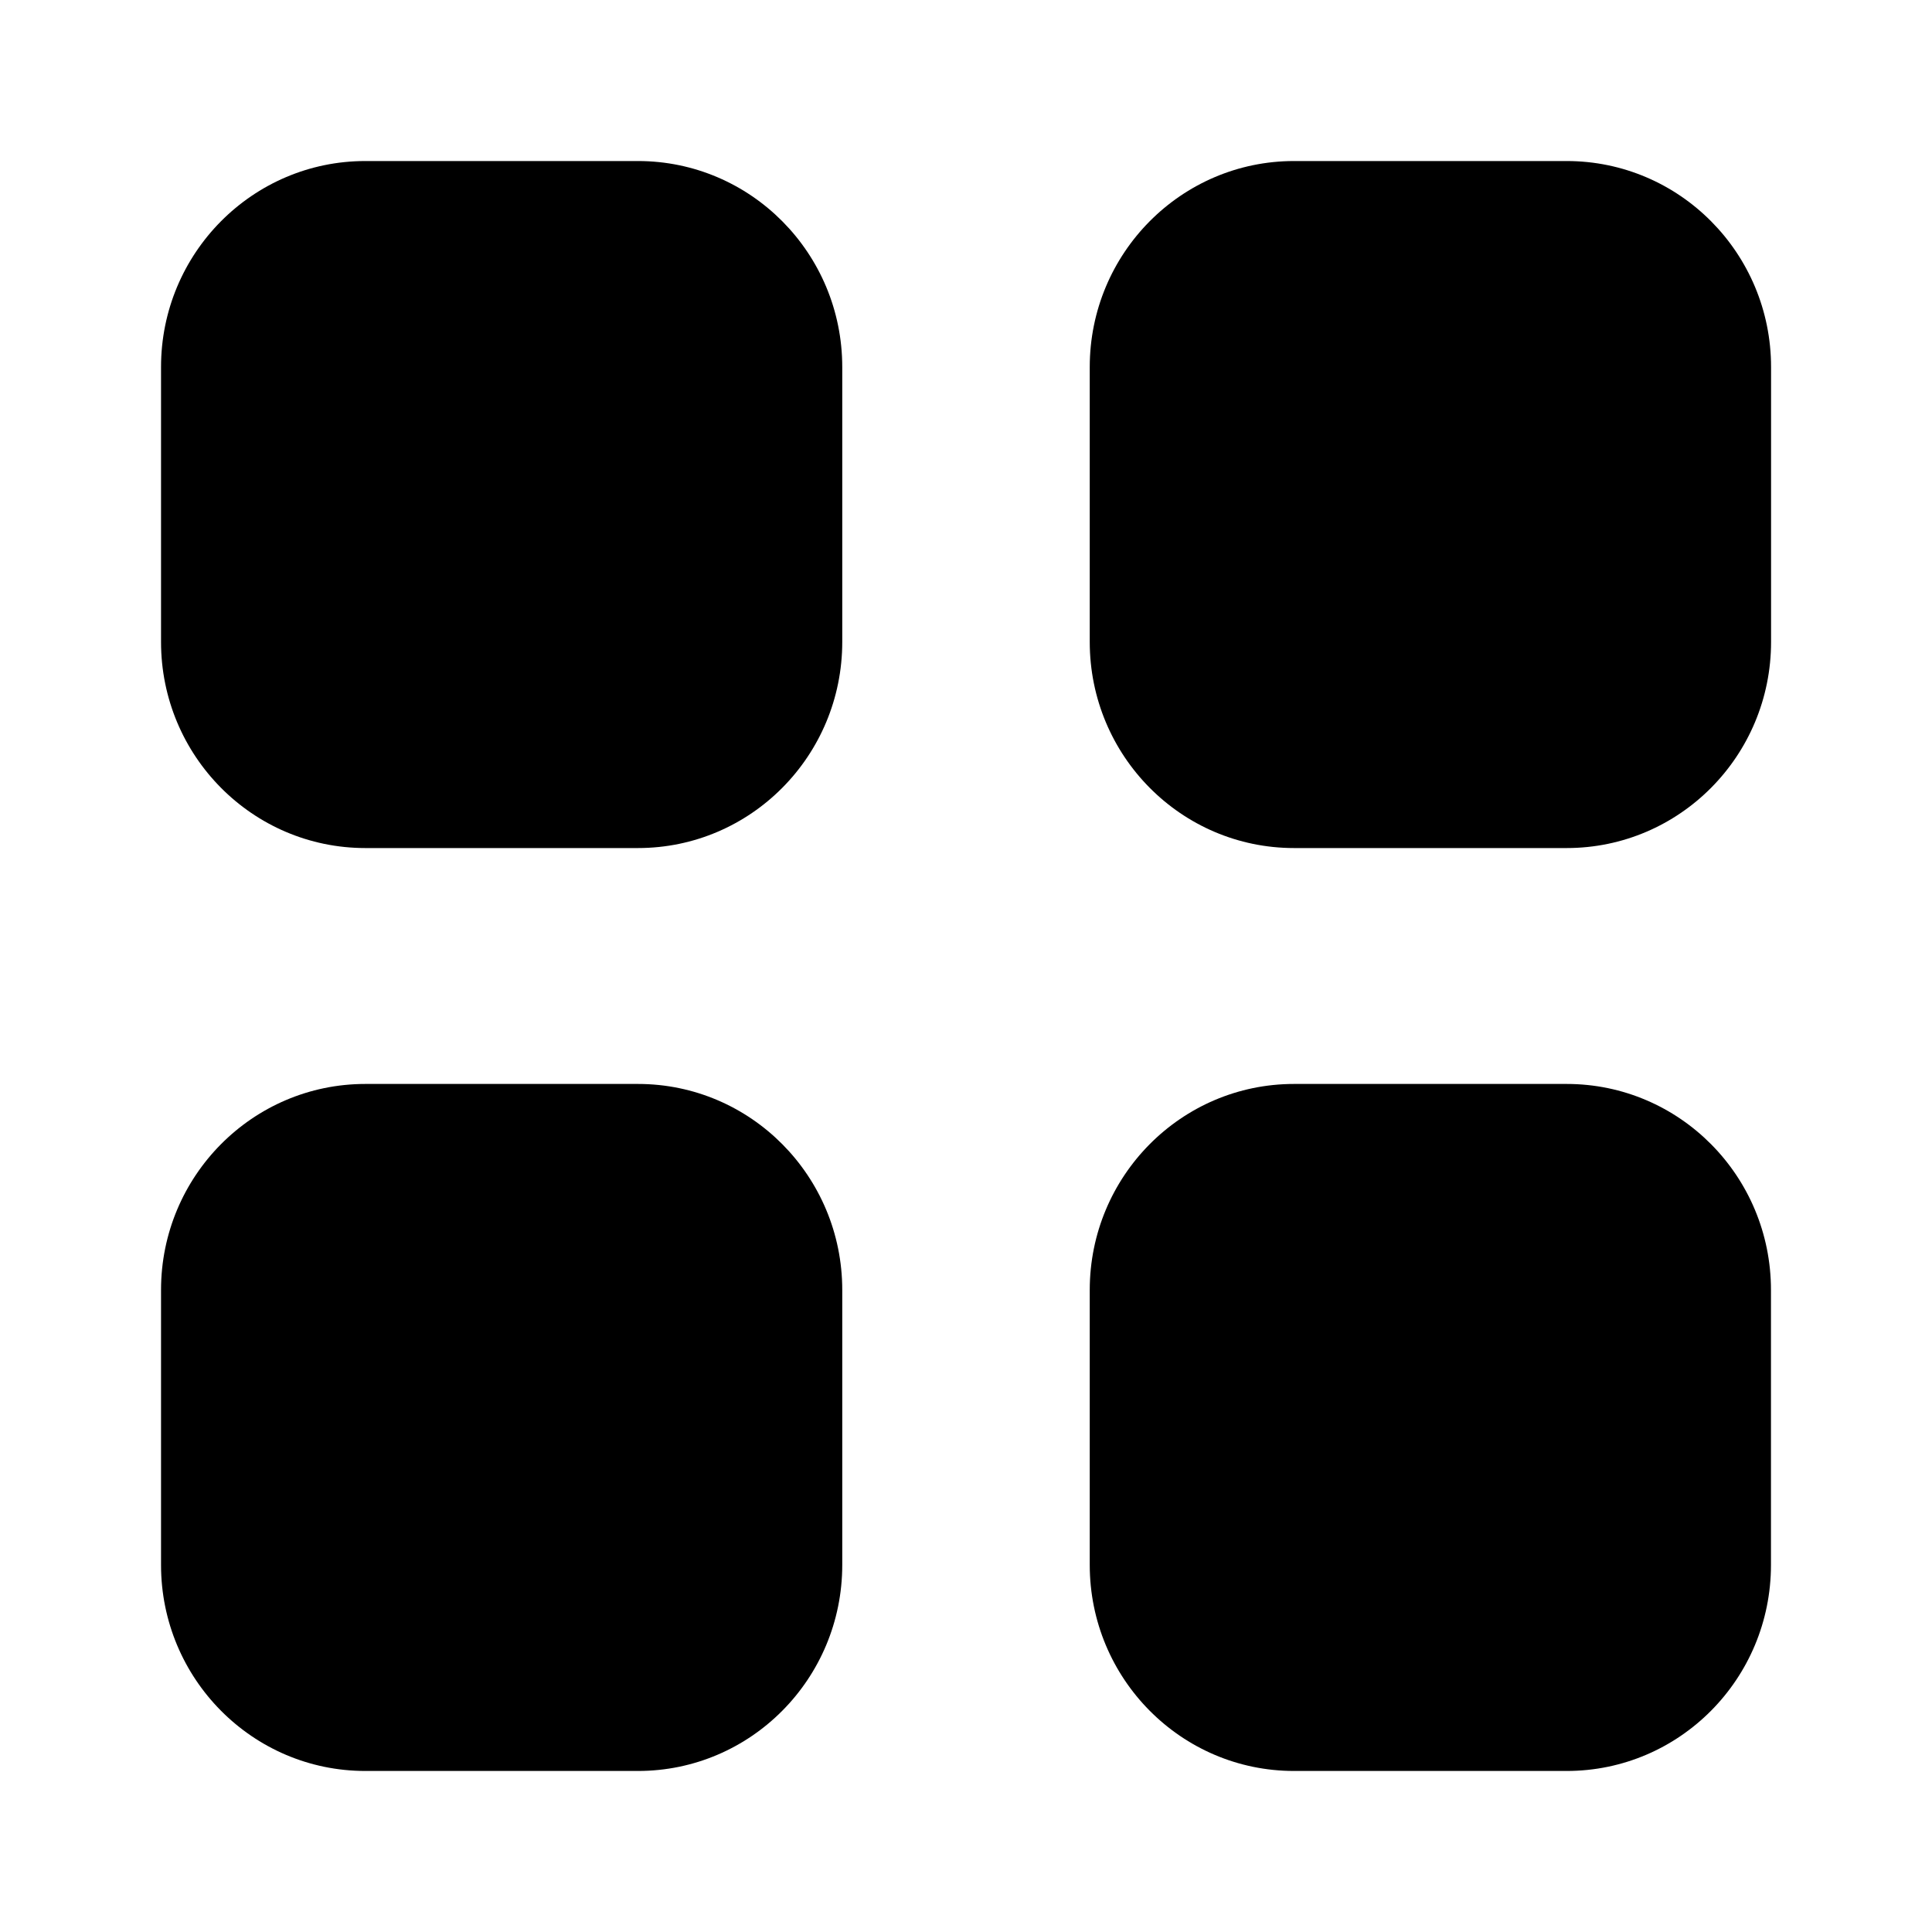 <svg width="20" height="20" viewBox="0 0 20 20" fill="none">
<path opacity="0.4" d="M13.396 1.667H16.218C17.387 1.667 18.334 2.622 18.334 3.8V6.645C18.334 7.824 17.387 8.779 16.218 8.779H13.396C12.228 8.779 11.281 7.824 11.281 6.645V3.8C11.281 2.622 12.228 1.667 13.396 1.667Z" fill="app-theme"/>
<path fill-rule="evenodd" clip-rule="evenodd" d="M3.782 1.667H6.604C7.772 1.667 8.719 2.622 8.719 3.8V6.645C8.719 7.824 7.772 8.779 6.604 8.779H3.782C2.614 8.779 1.667 7.824 1.667 6.645V3.8C1.667 2.622 2.614 1.667 3.782 1.667ZM3.782 11.221H6.604C7.772 11.221 8.719 12.176 8.719 13.354V16.2C8.719 17.378 7.772 18.333 6.604 18.333H3.782C2.614 18.333 1.667 17.378 1.667 16.2V13.354C1.667 12.176 2.614 11.221 3.782 11.221ZM16.218 11.221H13.396C12.228 11.221 11.281 12.176 11.281 13.354V16.2C11.281 17.378 12.228 18.333 13.396 18.333H16.218C17.387 18.333 18.333 17.378 18.333 16.2V13.354C18.333 12.176 17.387 11.221 16.218 11.221Z" fill="app-theme"/>
</svg>

